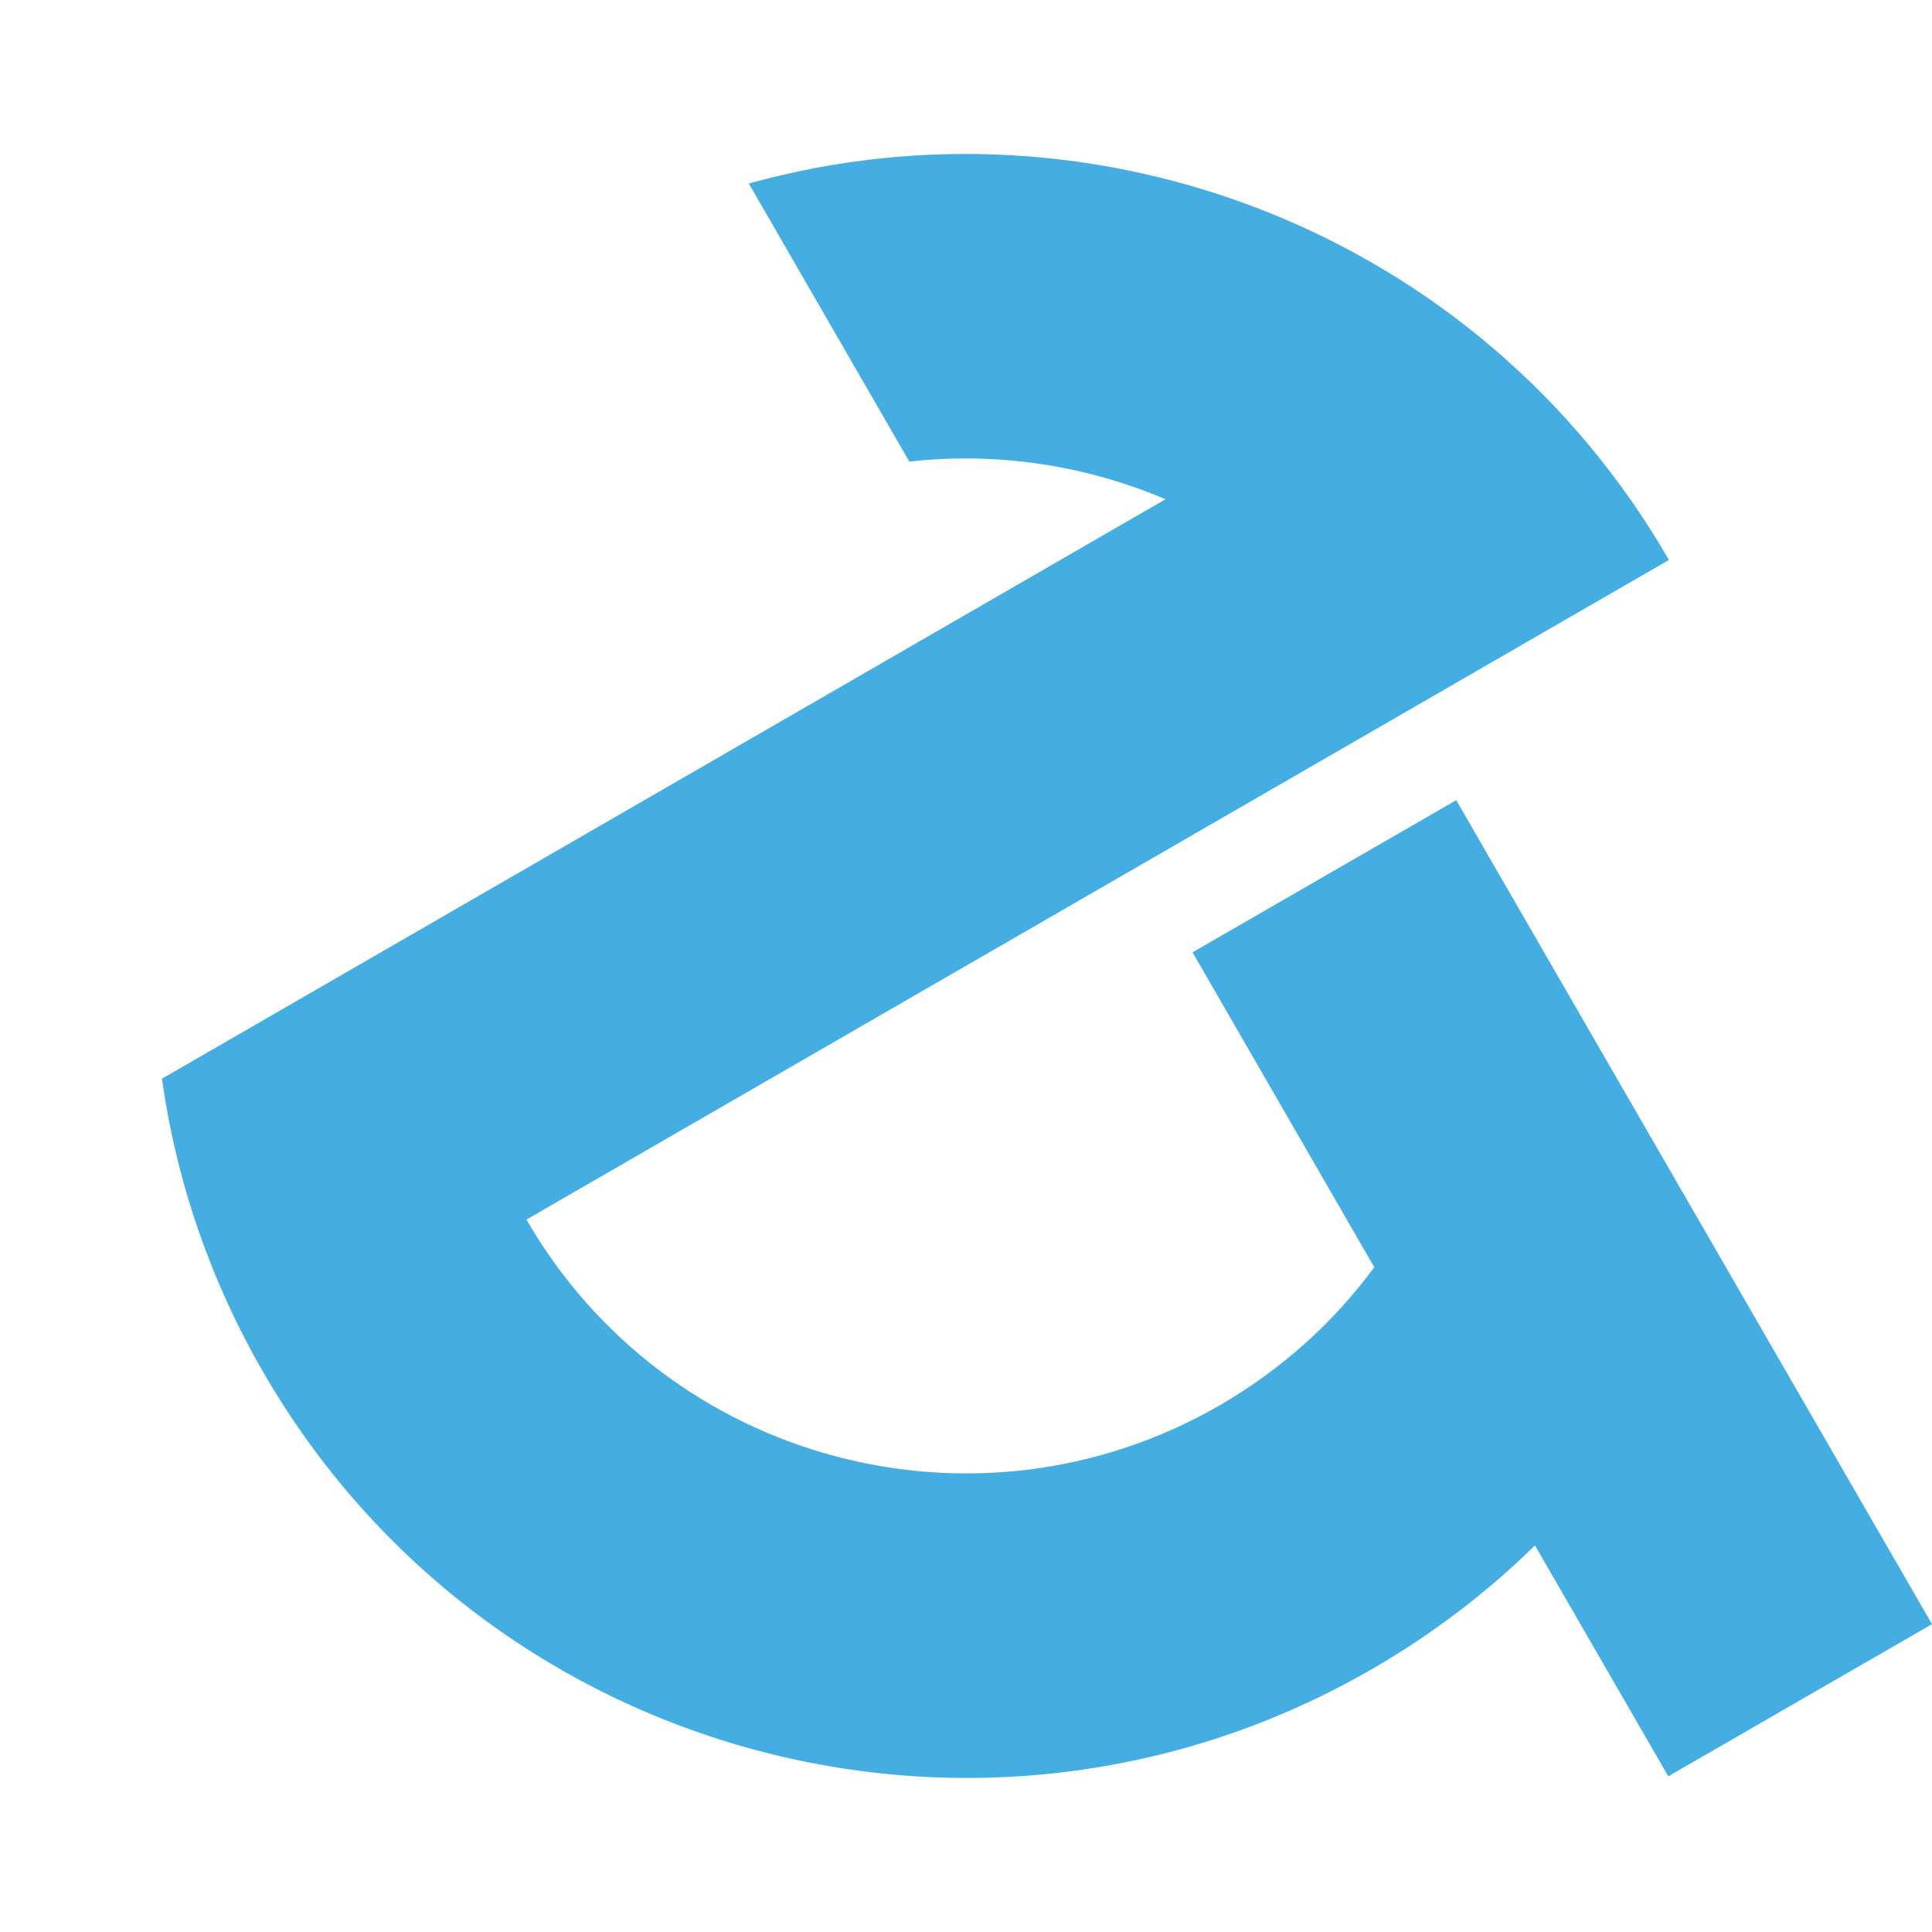 <?xml version="1.0" encoding="utf-8"?>
<!-- SVG Version: 6.00 -->
<svg version="1.1" id="OAFA_Mark_One" xmlns="http://www.w3.org/2000/svg" xmlns:xlink="http://www.w3.org/1999/xlink" x="0px" y="0px" viewBox="0 0 1200 1200" style="enable-background:new 0 0 1200 1200;" xml:space="preserve">
  <title>OAFA (Mark 1.0, One)</title>

  <style>
    .oafa-three { fill:#44aee3; }
  </style>

  <path id="oafa-mark" class="oafa-three" d="M904.5,497l-163.8,94.5l112.9,195.6c-25,33.9-57.2,63.3-96.1,85.8c-150.7,87-343.5,35.4-430.5-115.4
    l709.6-409.7v0C919.3,144.4,681.4,53.7,465.1,114l99.7,172.7c54.4-6.1,109.3,2.2,159.1,23.4L100.6,670
    c8.7,62.4,29.4,124.2,62.8,182.1c139.2,241.2,447.7,323.8,688.8,184.6c37.7-21.8,71.5-47.7,101.2-76.8l82.8,143.4l163.8-94.5
    L904.5,497z"/>
</svg>
